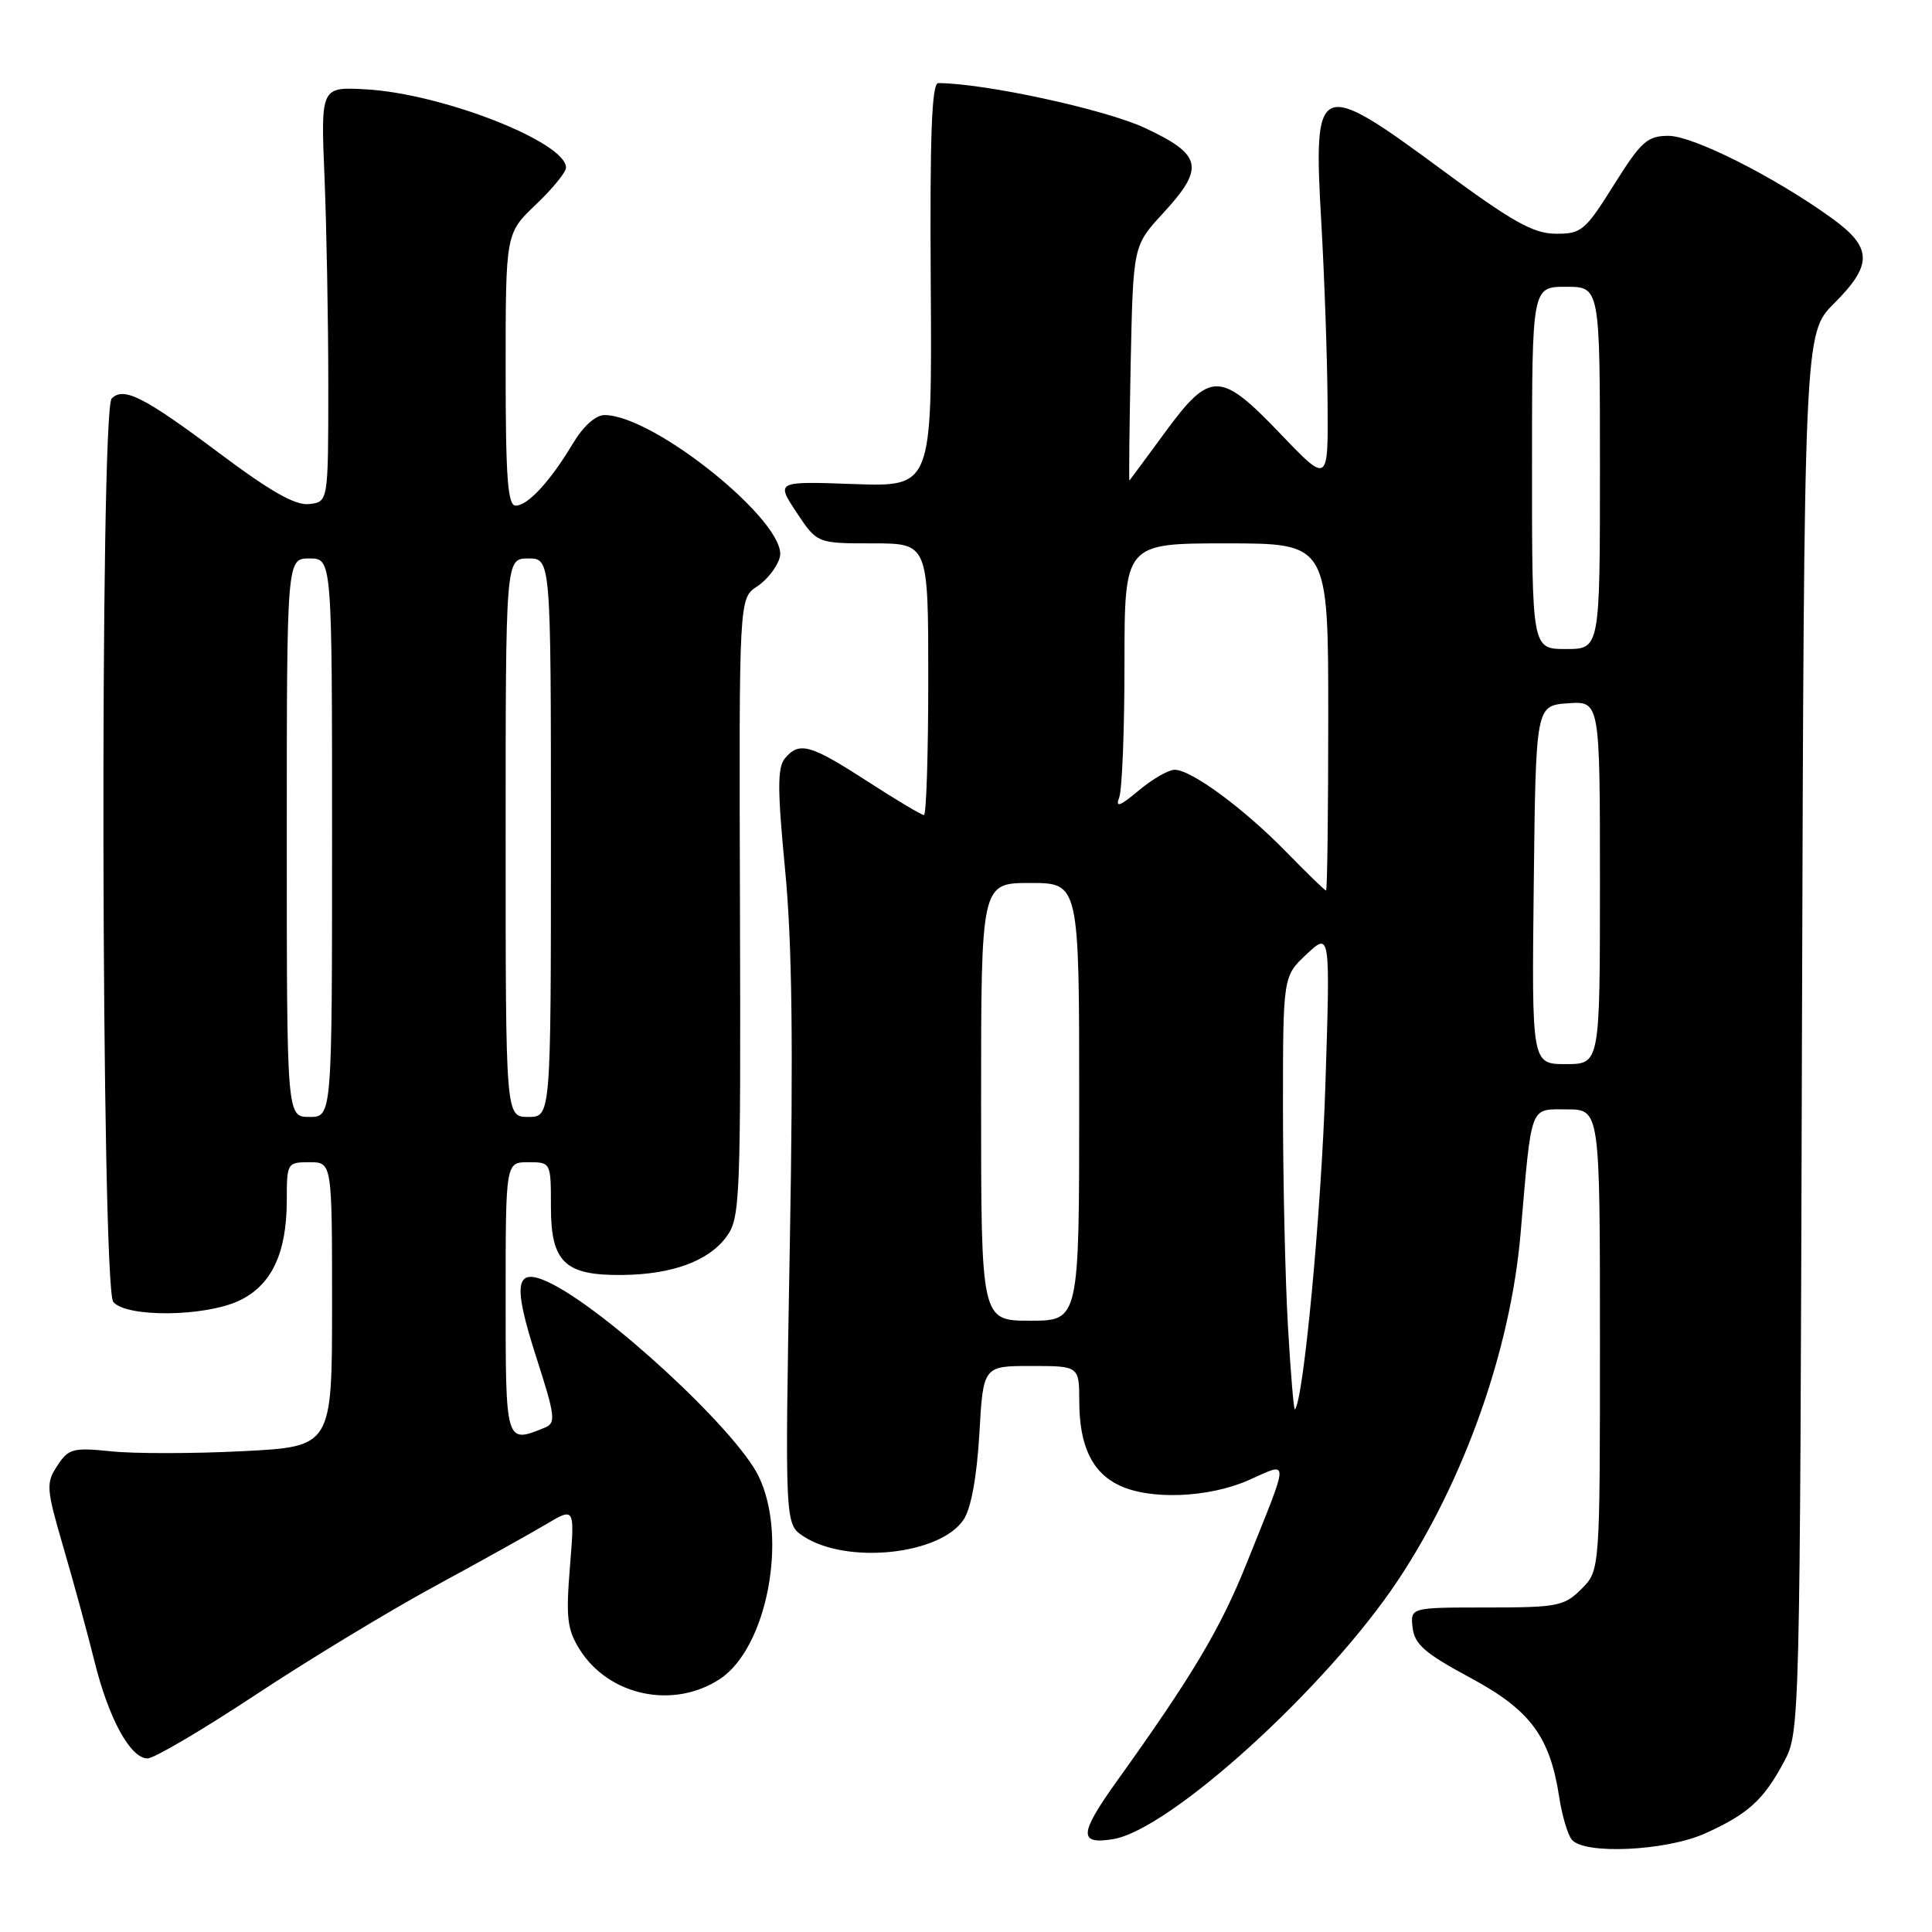 <?xml version="1.0" encoding="UTF-8" standalone="no"?>
<!DOCTYPE svg PUBLIC "-//W3C//DTD SVG 1.1//EN" "http://www.w3.org/Graphics/SVG/1.1/DTD/svg11.dtd" >
<svg xmlns="http://www.w3.org/2000/svg" xmlns:xlink="http://www.w3.org/1999/xlink" version="1.1" viewBox="0 0 256 256">
 <g >
 <path fill="currentColor"
d=" M 225.98 242.92 C 231.64 240.36 233.67 238.51 236.36 233.50 C 238.50 229.50 238.50 229.40 238.77 136.84 C 239.05 44.19 239.05 44.19 243.02 40.21 C 248.16 35.08 248.11 32.82 242.78 28.95 C 235.23 23.49 224.37 18.00 221.09 18.00 C 218.28 18.00 217.47 18.73 213.85 24.50 C 210.04 30.58 209.54 31.00 206.14 30.97 C 203.16 30.95 200.40 29.40 191.02 22.47 C 174.57 10.33 173.99 10.58 175.08 29.50 C 175.49 36.65 175.87 47.36 175.91 53.30 C 176.00 64.10 176.00 64.10 169.73 57.55 C 161.68 49.13 160.39 49.11 154.40 57.25 C 151.88 60.69 149.74 63.58 149.66 63.67 C 149.57 63.76 149.65 56.80 149.82 48.20 C 150.15 32.56 150.15 32.56 154.07 28.30 C 159.68 22.22 159.33 20.52 151.72 16.96 C 146.47 14.50 130.53 11.04 124.33 11.01 C 123.46 11.00 123.20 17.86 123.33 37.75 C 123.50 64.50 123.50 64.50 113.16 64.14 C 102.82 63.77 102.82 63.77 105.54 67.89 C 108.27 72.00 108.27 72.00 115.63 72.00 C 123.00 72.00 123.00 72.00 123.00 90.00 C 123.00 99.90 122.74 108.00 122.43 108.00 C 122.11 108.00 118.72 105.98 114.89 103.50 C 107.34 98.62 105.89 98.22 104.00 100.50 C 103.00 101.70 103.01 104.67 104.03 115.25 C 104.96 124.88 105.13 138.54 104.65 165.23 C 104.00 201.95 104.00 201.95 106.46 203.57 C 112.21 207.33 124.63 206.03 127.70 201.33 C 128.68 199.84 129.44 195.64 129.77 189.98 C 130.28 181.00 130.28 181.00 136.64 181.00 C 143.00 181.00 143.00 181.00 143.01 185.75 C 143.03 191.58 144.70 195.09 148.28 196.81 C 152.40 198.78 160.14 198.47 165.45 196.13 C 170.94 193.70 170.96 192.76 165.16 207.21 C 161.70 215.83 158.04 221.98 148.00 236.00 C 142.99 243.00 142.89 244.44 147.47 243.70 C 155.01 242.48 175.80 223.59 185.23 209.41 C 194.01 196.20 200.16 178.83 201.48 163.50 C 202.98 146.08 202.64 147.00 207.59 147.00 C 212.00 147.00 212.00 147.00 212.00 177.55 C 212.00 208.09 212.00 208.09 209.55 210.55 C 207.26 212.83 206.38 213.00 196.98 213.00 C 186.87 213.00 186.87 213.00 187.18 215.69 C 187.44 217.89 188.83 219.09 194.78 222.29 C 202.77 226.58 205.37 230.07 206.61 238.16 C 206.97 240.55 207.72 243.06 208.26 243.75 C 209.86 245.78 220.81 245.27 225.98 242.92 Z  M 33.81 224.61 C 40.79 219.99 51.45 213.53 57.50 210.24 C 63.55 206.96 70.22 203.24 72.33 201.99 C 76.16 199.71 76.16 199.71 75.52 207.60 C 74.97 214.39 75.16 215.93 76.82 218.58 C 80.69 224.72 89.22 226.52 95.37 222.49 C 101.63 218.39 104.45 203.70 100.52 195.61 C 97.52 189.41 79.92 173.20 72.55 169.84 C 68.26 167.88 67.93 170.11 71.06 179.84 C 73.59 187.71 73.69 188.56 72.17 189.18 C 66.98 191.29 67.00 191.36 67.00 172.00 C 67.00 154.00 67.00 154.00 70.00 154.00 C 73.00 154.00 73.00 154.01 73.00 159.94 C 73.00 167.26 74.86 169.03 82.47 168.94 C 89.06 168.87 93.86 167.11 96.24 163.90 C 98.07 161.42 98.16 159.32 98.05 120.29 C 97.92 79.28 97.92 79.28 100.33 77.70 C 101.65 76.84 103.00 75.10 103.33 73.83 C 104.49 69.42 86.71 55.00 80.11 55.00 C 78.93 55.00 77.29 56.46 75.92 58.75 C 72.92 63.77 69.94 67.00 68.33 67.00 C 67.27 67.00 67.00 63.27 67.00 48.96 C 67.00 30.92 67.00 30.92 71.00 27.11 C 73.20 25.02 75.00 22.82 75.00 22.22 C 75.00 18.83 58.62 12.41 48.50 11.84 C 42.50 11.50 42.50 11.50 43.00 23.50 C 43.27 30.10 43.50 42.47 43.50 51.00 C 43.50 66.50 43.50 66.50 40.98 66.79 C 39.15 67.01 35.89 65.16 29.09 60.07 C 19.09 52.58 16.39 51.21 14.80 52.80 C 13.21 54.39 13.41 170.59 15.01 172.51 C 16.74 174.60 27.17 174.49 31.72 172.33 C 35.99 170.30 38.00 166.04 38.00 159.03 C 38.00 154.11 38.06 154.00 41.00 154.00 C 44.00 154.00 44.00 154.00 44.00 172.85 C 44.00 191.69 44.00 191.69 32.15 192.29 C 25.63 192.62 17.81 192.63 14.76 192.31 C 9.65 191.79 9.09 191.94 7.59 194.22 C 6.07 196.54 6.12 197.22 8.42 205.10 C 9.77 209.72 11.61 216.47 12.51 220.10 C 14.39 227.72 17.28 233.00 19.55 233.00 C 20.42 233.00 26.83 229.22 33.81 224.61 Z  M 170.66 175.76 C 170.30 169.57 170.01 156.60 170.00 146.94 C 170.00 129.37 170.00 129.37 173.13 126.44 C 176.27 123.50 176.27 123.50 175.62 143.80 C 175.09 160.45 172.73 185.61 171.58 186.75 C 171.43 186.90 171.02 181.96 170.66 175.76 Z  M 130.00 146.00 C 130.00 117.00 130.00 117.00 136.50 117.00 C 143.00 117.00 143.00 117.00 143.00 146.00 C 143.00 175.00 143.00 175.00 136.50 175.00 C 130.00 175.00 130.00 175.00 130.00 146.00 Z  M 203.23 117.25 C 203.50 93.50 203.50 93.50 207.75 93.19 C 212.00 92.89 212.00 92.89 212.00 116.94 C 212.00 141.00 212.00 141.00 207.48 141.00 C 202.96 141.00 202.96 141.00 203.23 117.25 Z  M 170.46 112.91 C 164.82 107.13 157.86 102.00 155.65 102.00 C 154.83 102.00 152.68 103.24 150.88 104.75 C 148.38 106.85 147.77 107.06 148.30 105.67 C 148.69 104.66 149.00 96.67 149.00 87.92 C 149.00 72.00 149.00 72.00 162.50 72.00 C 176.00 72.00 176.00 72.00 176.00 95.00 C 176.00 107.65 175.87 118.00 175.71 118.00 C 175.55 118.00 173.19 115.71 170.46 112.91 Z  M 203.00 62.00 C 203.00 38.00 203.00 38.00 207.50 38.00 C 212.00 38.00 212.00 38.00 212.00 62.00 C 212.00 86.00 212.00 86.00 207.50 86.00 C 203.00 86.00 203.00 86.00 203.00 62.00 Z  M 38.00 111.00 C 38.00 74.00 38.00 74.00 41.00 74.00 C 44.00 74.00 44.00 74.00 44.00 111.00 C 44.00 148.00 44.00 148.00 41.00 148.00 C 38.00 148.00 38.00 148.00 38.00 111.00 Z  M 67.00 111.00 C 67.00 74.00 67.00 74.00 70.00 74.00 C 73.00 74.00 73.00 74.00 73.00 111.00 C 73.00 148.00 73.00 148.00 70.00 148.00 C 67.00 148.00 67.00 148.00 67.00 111.00 Z "/>
</g>
</svg>